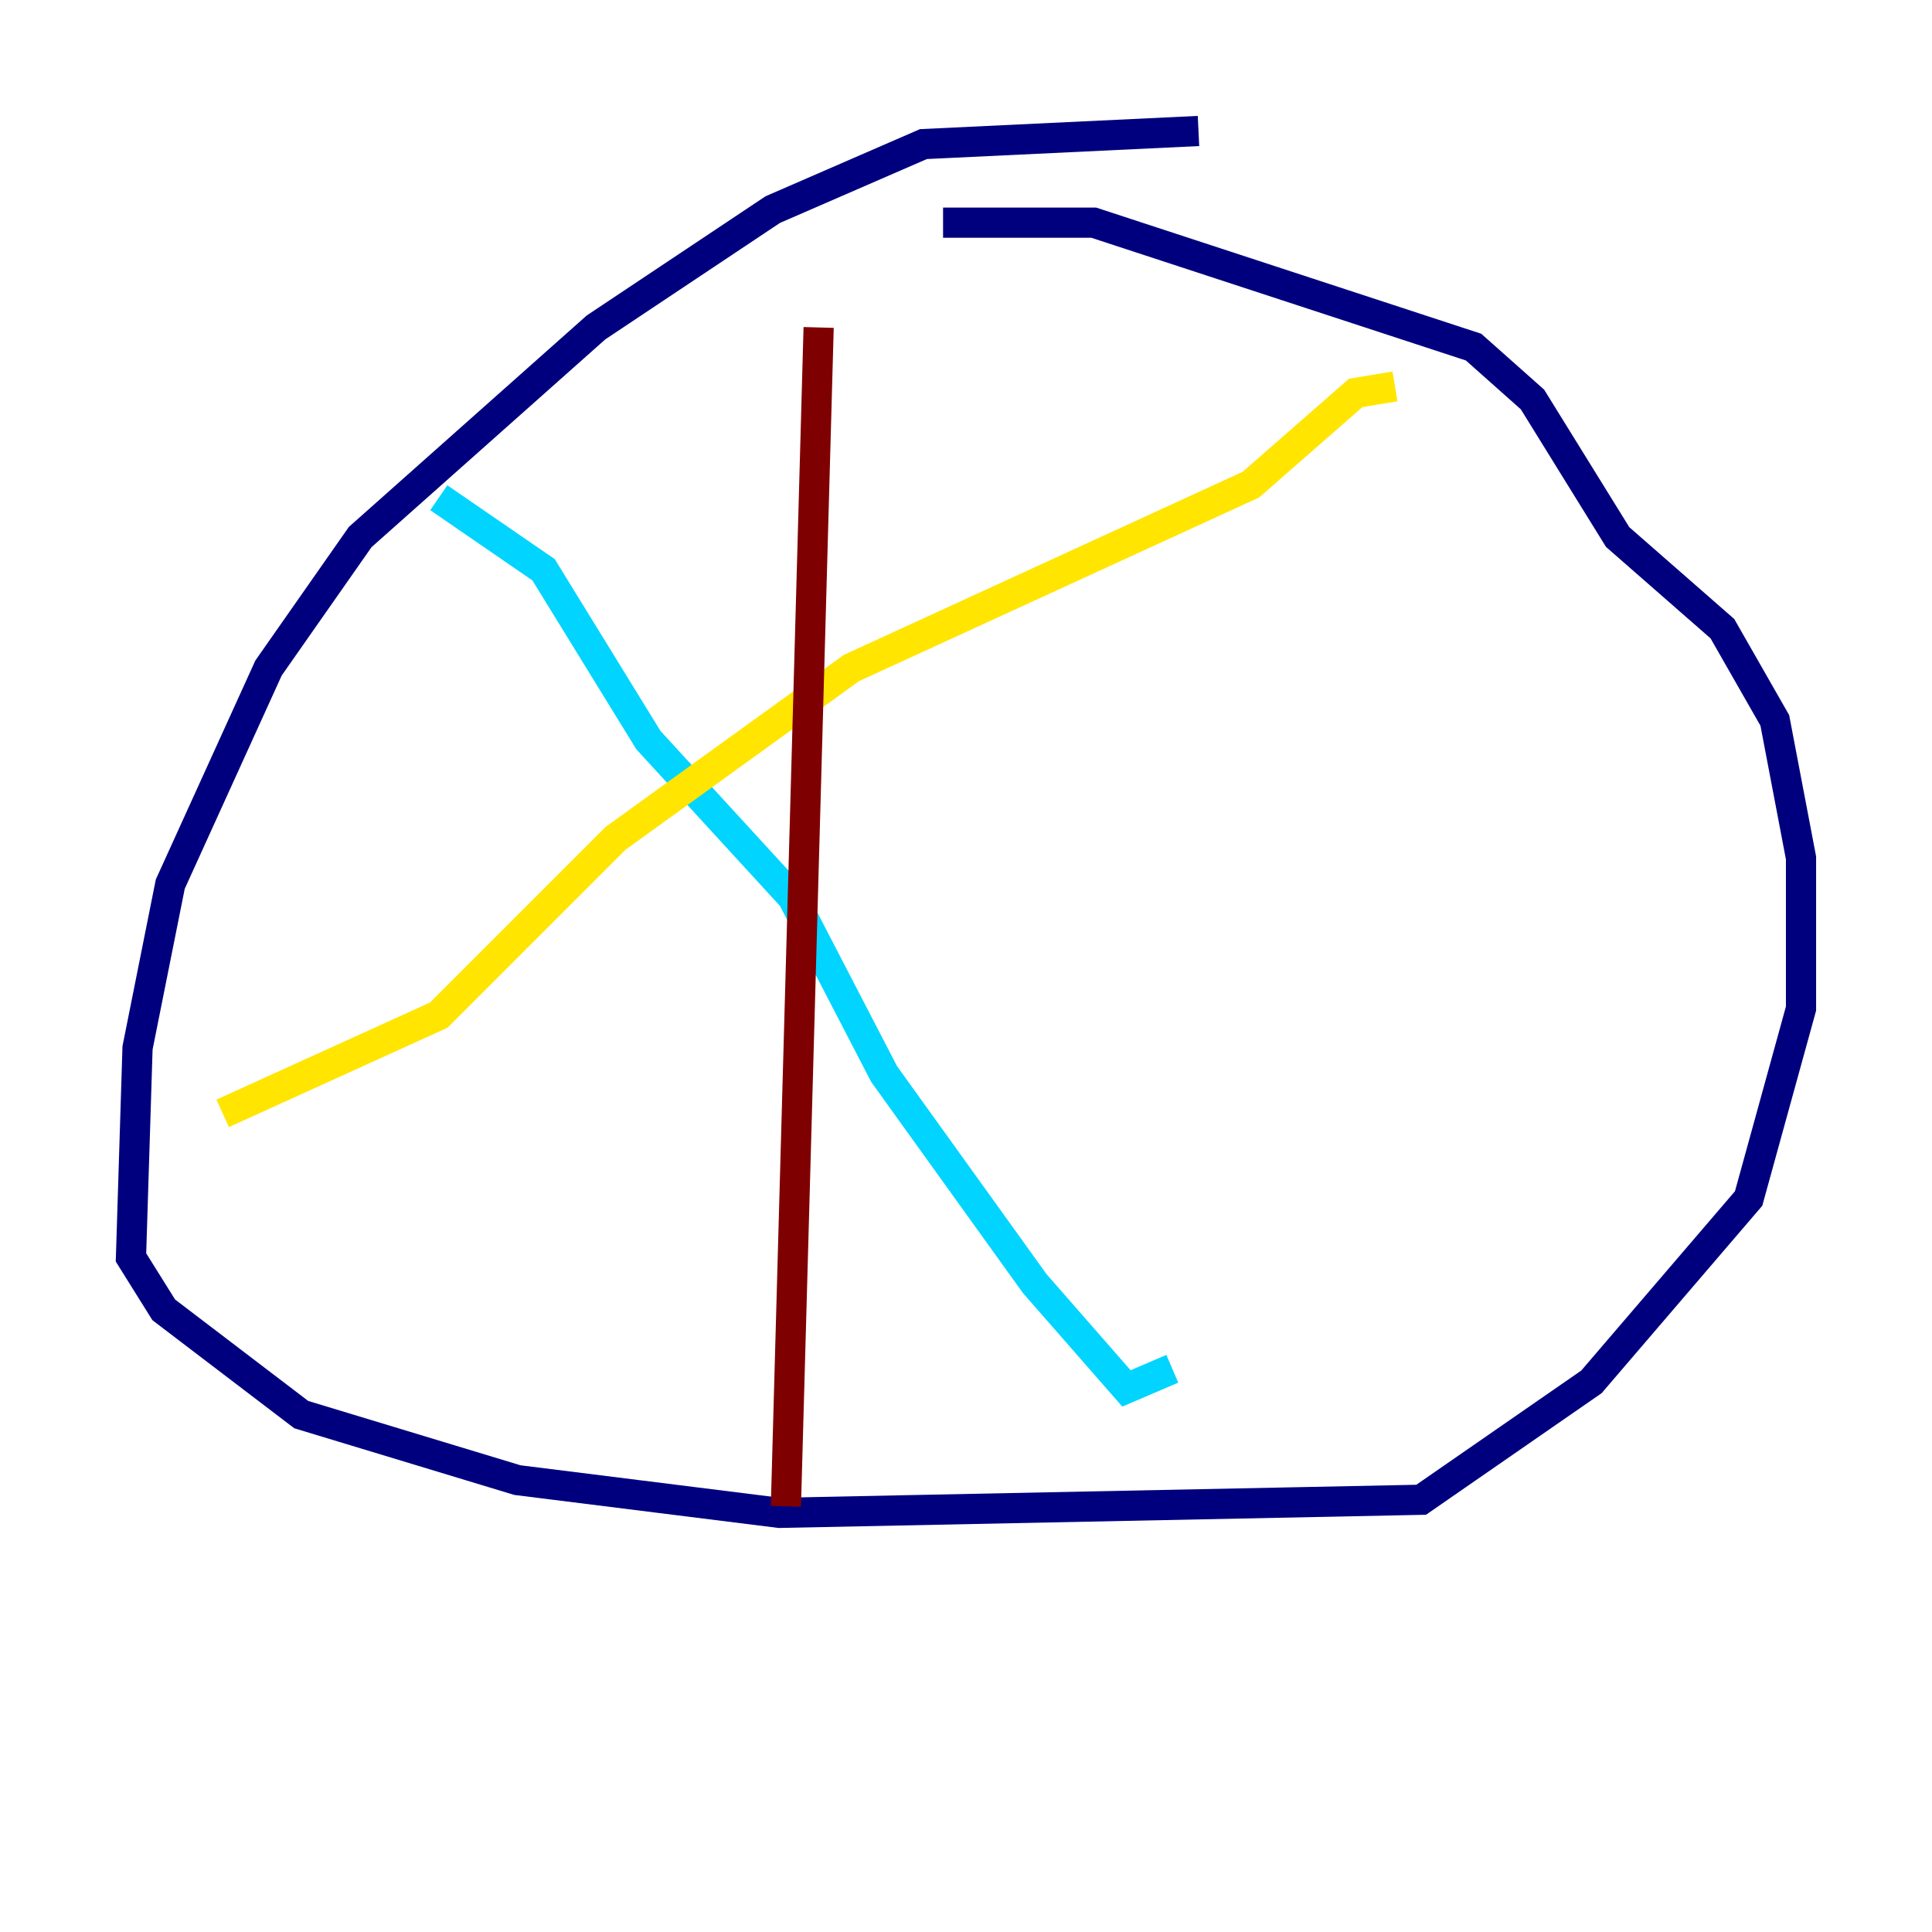 <?xml version="1.0" encoding="utf-8" ?>
<svg baseProfile="tiny" height="128" version="1.2" viewBox="0,0,128,128" width="128" xmlns="http://www.w3.org/2000/svg" xmlns:ev="http://www.w3.org/2001/xml-events" xmlns:xlink="http://www.w3.org/1999/xlink"><defs /><polyline fill="none" points="79.403,8.678 61.18,9.546 51.2,13.885 39.485,21.695 23.864,35.58 17.79,44.258 11.281,58.576 9.112,69.424 8.678,83.308 10.848,86.78 19.959,93.722 34.278,98.061 51.634,100.231 94.156,99.363 105.437,91.552 115.851,79.403 119.322,66.82 119.322,56.841 117.586,47.729 114.115,41.654 107.173,35.58 101.532,26.468 97.627,22.997 72.461,14.752 62.481,14.752" stroke="#00007f" stroke-width="2" /><polyline fill="none" points="29.071,32.976 36.014,37.749 42.956,49.031 52.502,59.444 58.576,71.159 68.556,85.044 74.63,91.986 77.668,90.685" stroke="#00d4ff" stroke-width="2" /><polyline fill="none" points="92.42,25.6 89.817,26.034 82.875,32.108 56.407,44.258 40.786,55.539 29.071,67.254 14.752,73.763" stroke="#ffe500" stroke-width="2" /><polyline fill="none" points="54.237,21.695 52.068,99.797" stroke="#7f0000" stroke-width="2" /></svg>